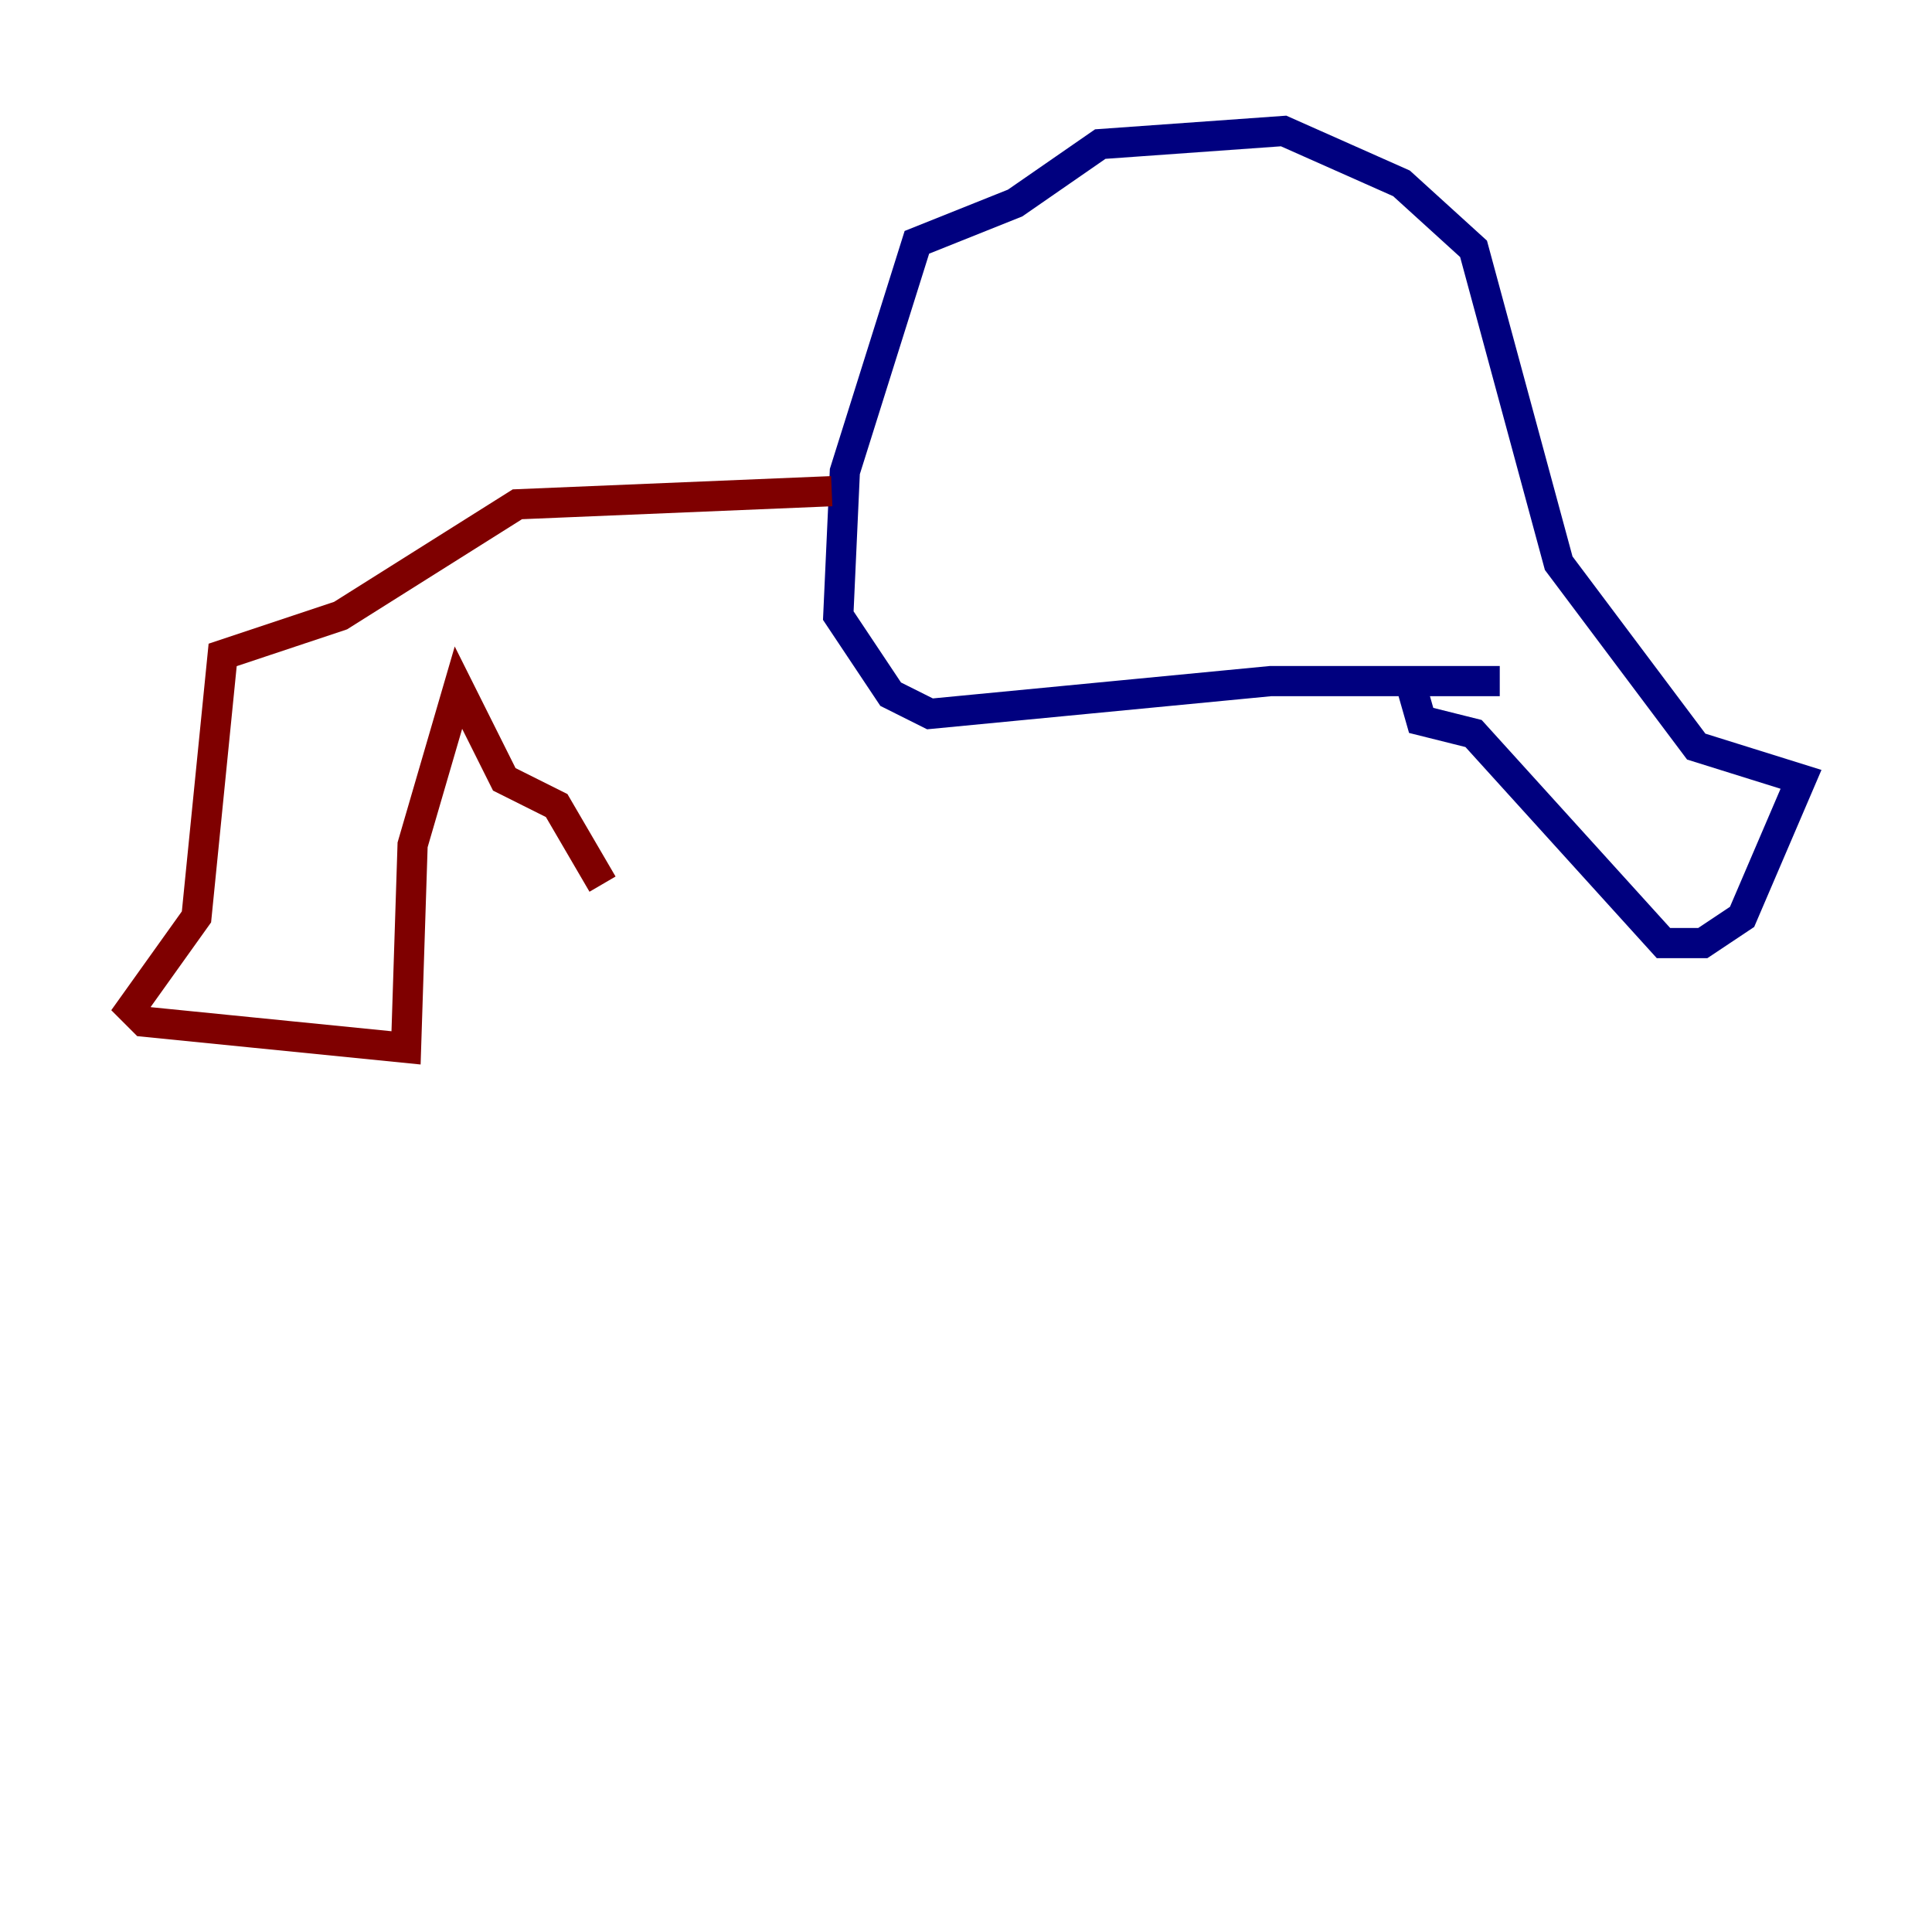 <?xml version="1.0" encoding="utf-8" ?>
<svg baseProfile="tiny" height="128" version="1.2" viewBox="0,0,128,128" width="128" xmlns="http://www.w3.org/2000/svg" xmlns:ev="http://www.w3.org/2001/xml-events" xmlns:xlink="http://www.w3.org/1999/xlink"><defs /><polyline fill="none" points="93.288,44.691 94.156,47.729 97.627,48.597 110.21,62.481 112.814,62.481 115.417,60.746 119.322,51.634 112.38,49.464 103.268,37.315 97.627,16.488 92.854,12.149 85.044,8.678 72.895,9.546 67.254,13.451 60.746,16.054 55.973,31.241 55.539,40.786 59.01,45.993 61.614,47.295 84.176,45.125 99.363,45.125" stroke="#00007f" stroke-width="2" /><polyline fill="none" points="55.105,32.542 34.278,33.41 22.563,40.786 14.752,43.39 13.017,60.746 8.678,66.82 9.546,67.688 26.902,69.424 27.336,55.973 30.373,45.559 33.41,51.634 36.881,53.37 39.919,58.576" stroke="#7f0000" stroke-width="2" /></svg>